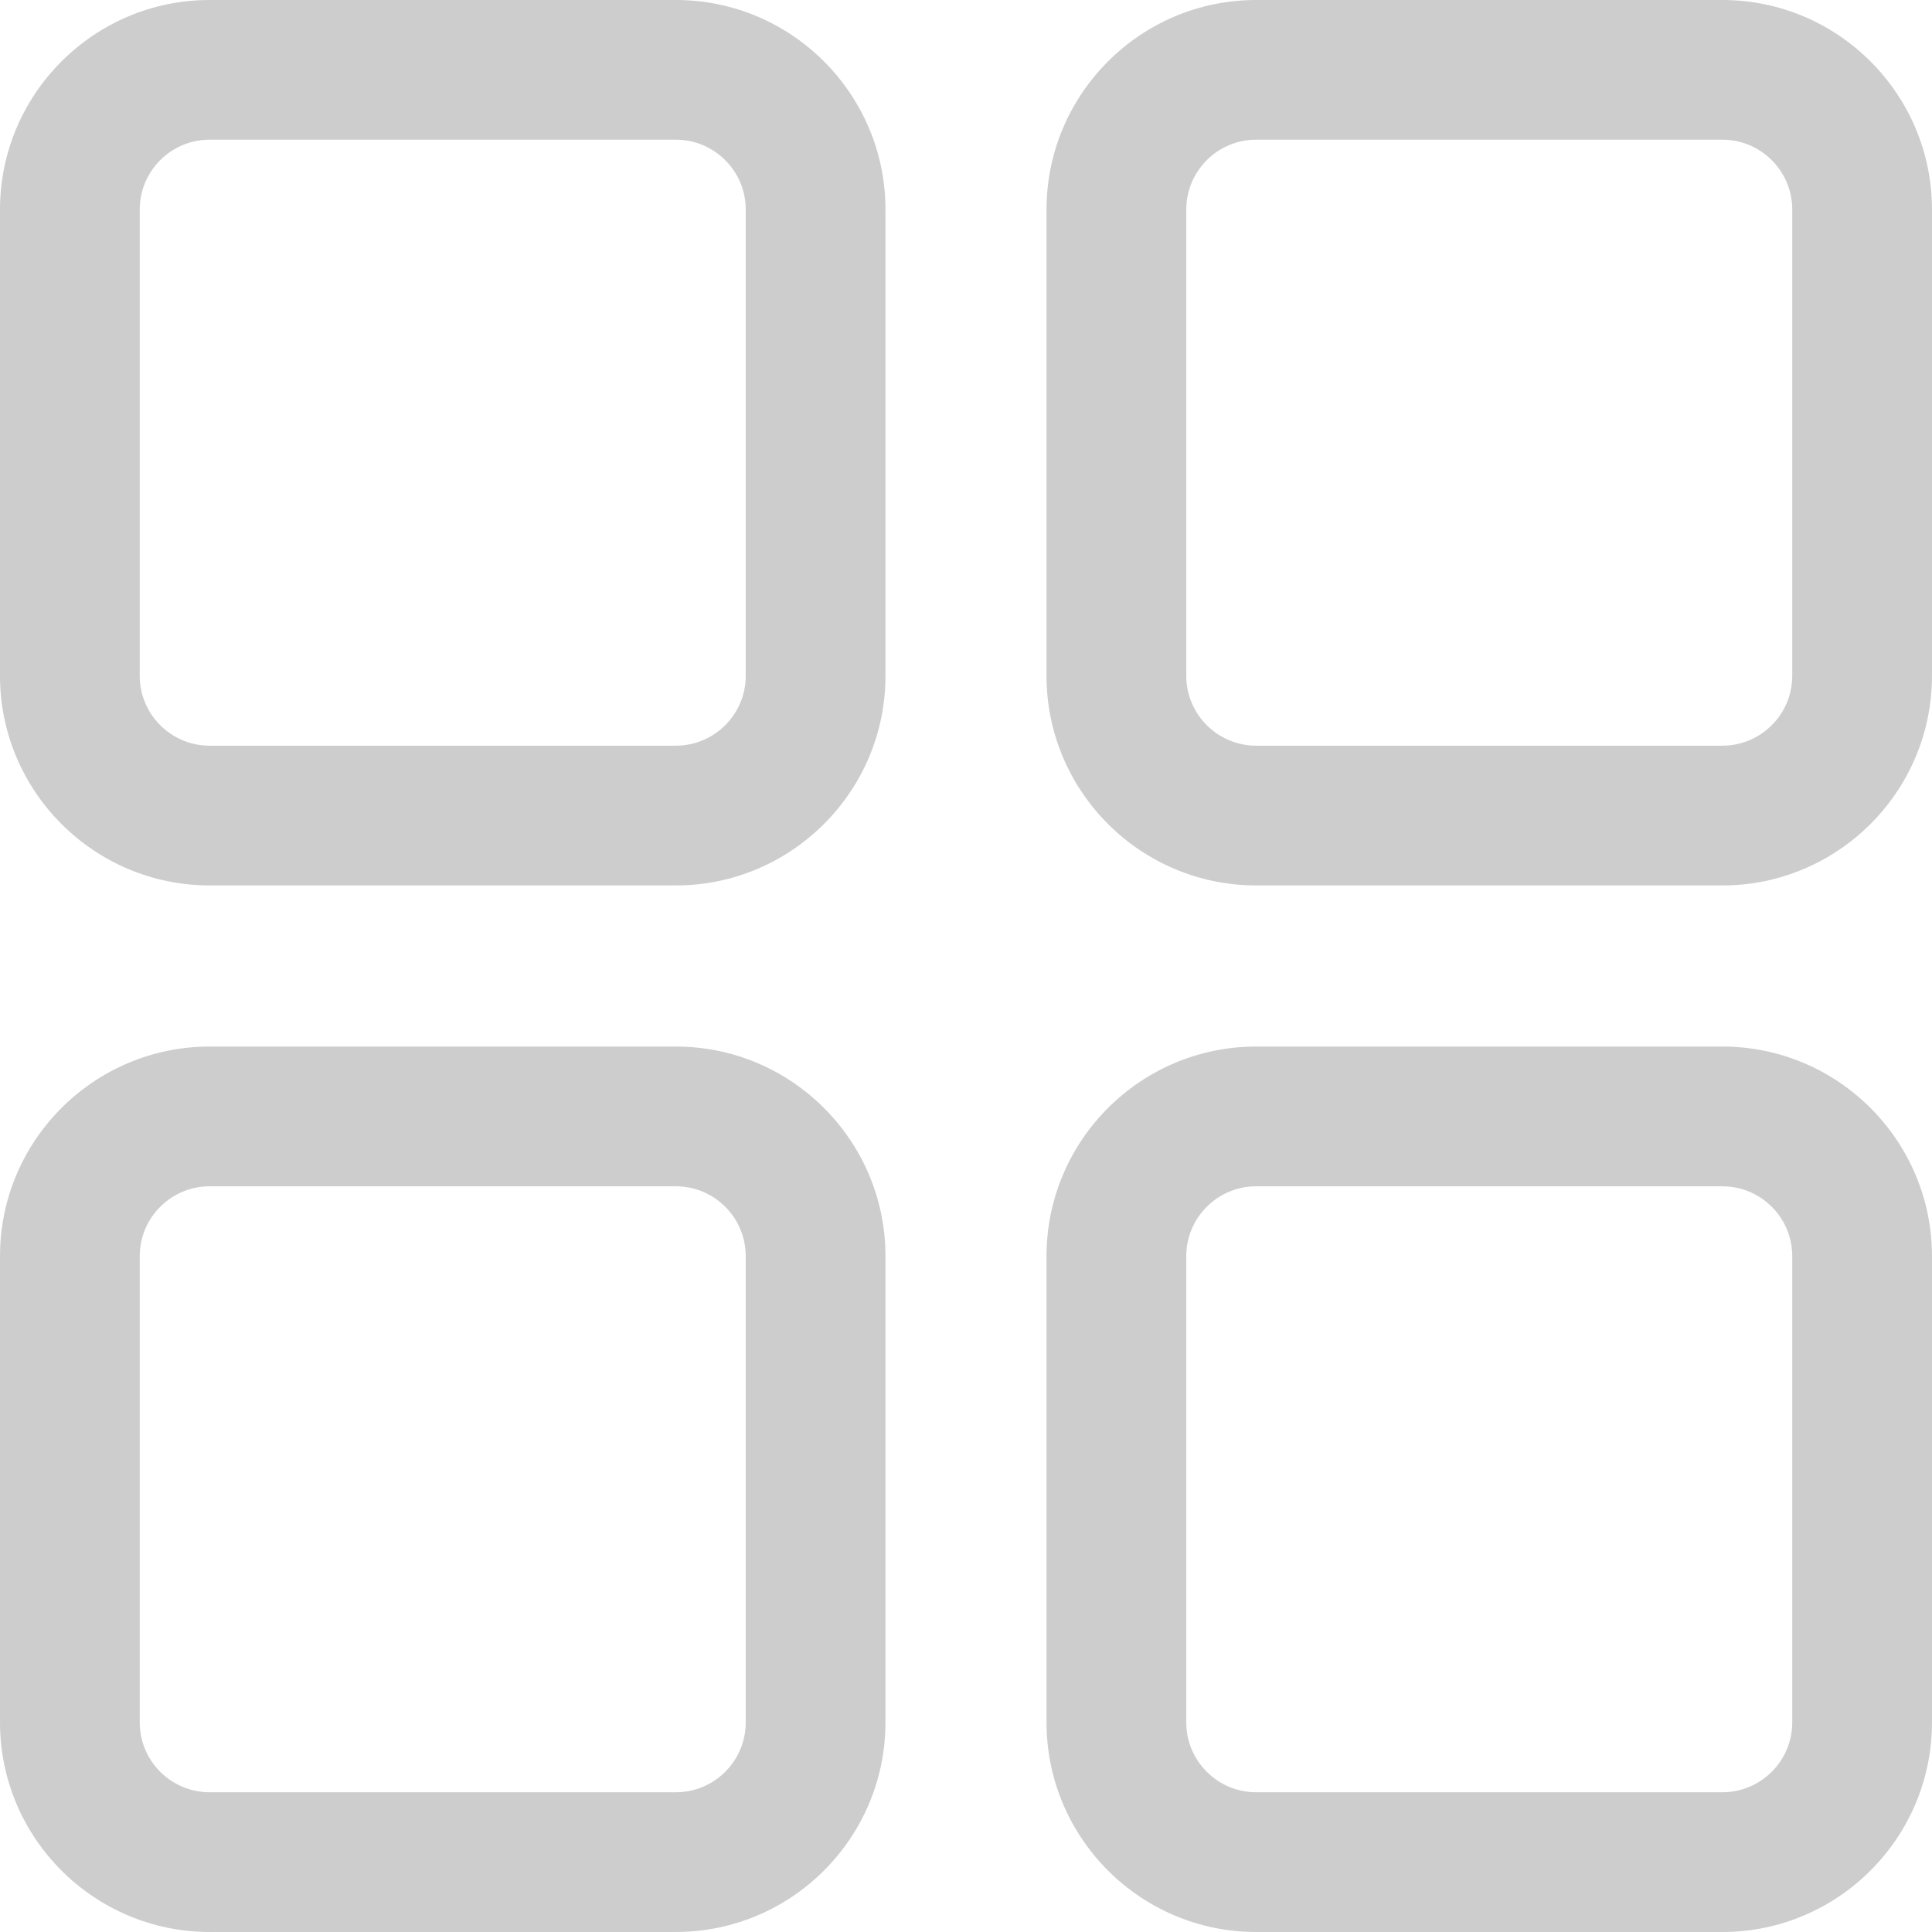 <svg t="1612159666307" class="icon" viewBox="0 0 1024 1024" version="1.1" xmlns="http://www.w3.org/2000/svg" p-id="2549" width="200" height="200"><path d="M358.227 0H111.089C49.839 0 0 49.83 0 111.089v247.118c0 61.249 49.83 111.088 111.089 111.088h247.138c61.249 0 111.088-49.83 111.088-111.088V111.069C469.325 49.829 419.495 0 358.227 0z m37.03 358.197c0 20.41-16.62 37.03-37.03 37.03H111.089c-20.41 0-37.03-16.62-37.03-37.03V111.069c0-20.41 16.62-37.03 37.03-37.03h247.138c20.41 0 37.03 16.62 37.03 37.03v247.128z m-37.03 196.498H111.089C49.839 554.695 0 604.525 0 665.783v247.128c0 61.24 49.83 111.079 111.089 111.079h247.138c61.249 0 111.088-49.83 111.088-111.089V665.783c0.01-61.239-49.82-111.088-111.088-111.088z m37.03 358.206c0 20.42-16.62 37.03-37.03 37.03H111.089c-20.41 0-37.03-16.61-37.03-37.03V665.783c0-20.41 16.62-37.02 37.03-37.02h247.138c20.41 0 37.03 16.61 37.03 37.02v247.118zM912.9 0H665.763c-61.249 0-111.088 49.83-111.088 111.089v247.118c0 61.249 49.83 111.088 111.088 111.088h247.138c61.25 0 111.089-49.83 111.089-111.088V111.069C1023.99 49.829 974.16 0 912.901 0z m37.03 358.197c0 20.41-16.62 37.03-37.03 37.03H665.763c-20.41 0-37.02-16.62-37.02-37.03V111.069c0-20.41 16.61-37.03 37.02-37.03h247.138c20.41 0 37.03 16.62 37.03 37.03v247.128zM912.9 554.695H665.763c-61.249 0-111.088 49.83-111.088 111.088v247.128c0 61.25 49.83 111.089 111.088 111.089h247.138c61.25 0 111.089-49.83 111.089-111.089V665.783c0-61.239-49.83-111.088-111.089-111.088z m37.03 358.206c0 20.42-16.62 37.03-37.03 37.03H665.763c-20.41 0-37.02-16.61-37.02-37.03V665.783c0-20.41 16.61-37.02 37.02-37.02h247.138c20.41 0 37.03 16.61 37.03 37.02v247.118z m0 0" p-id="2550" fill="#cdcdcd"></path></svg>